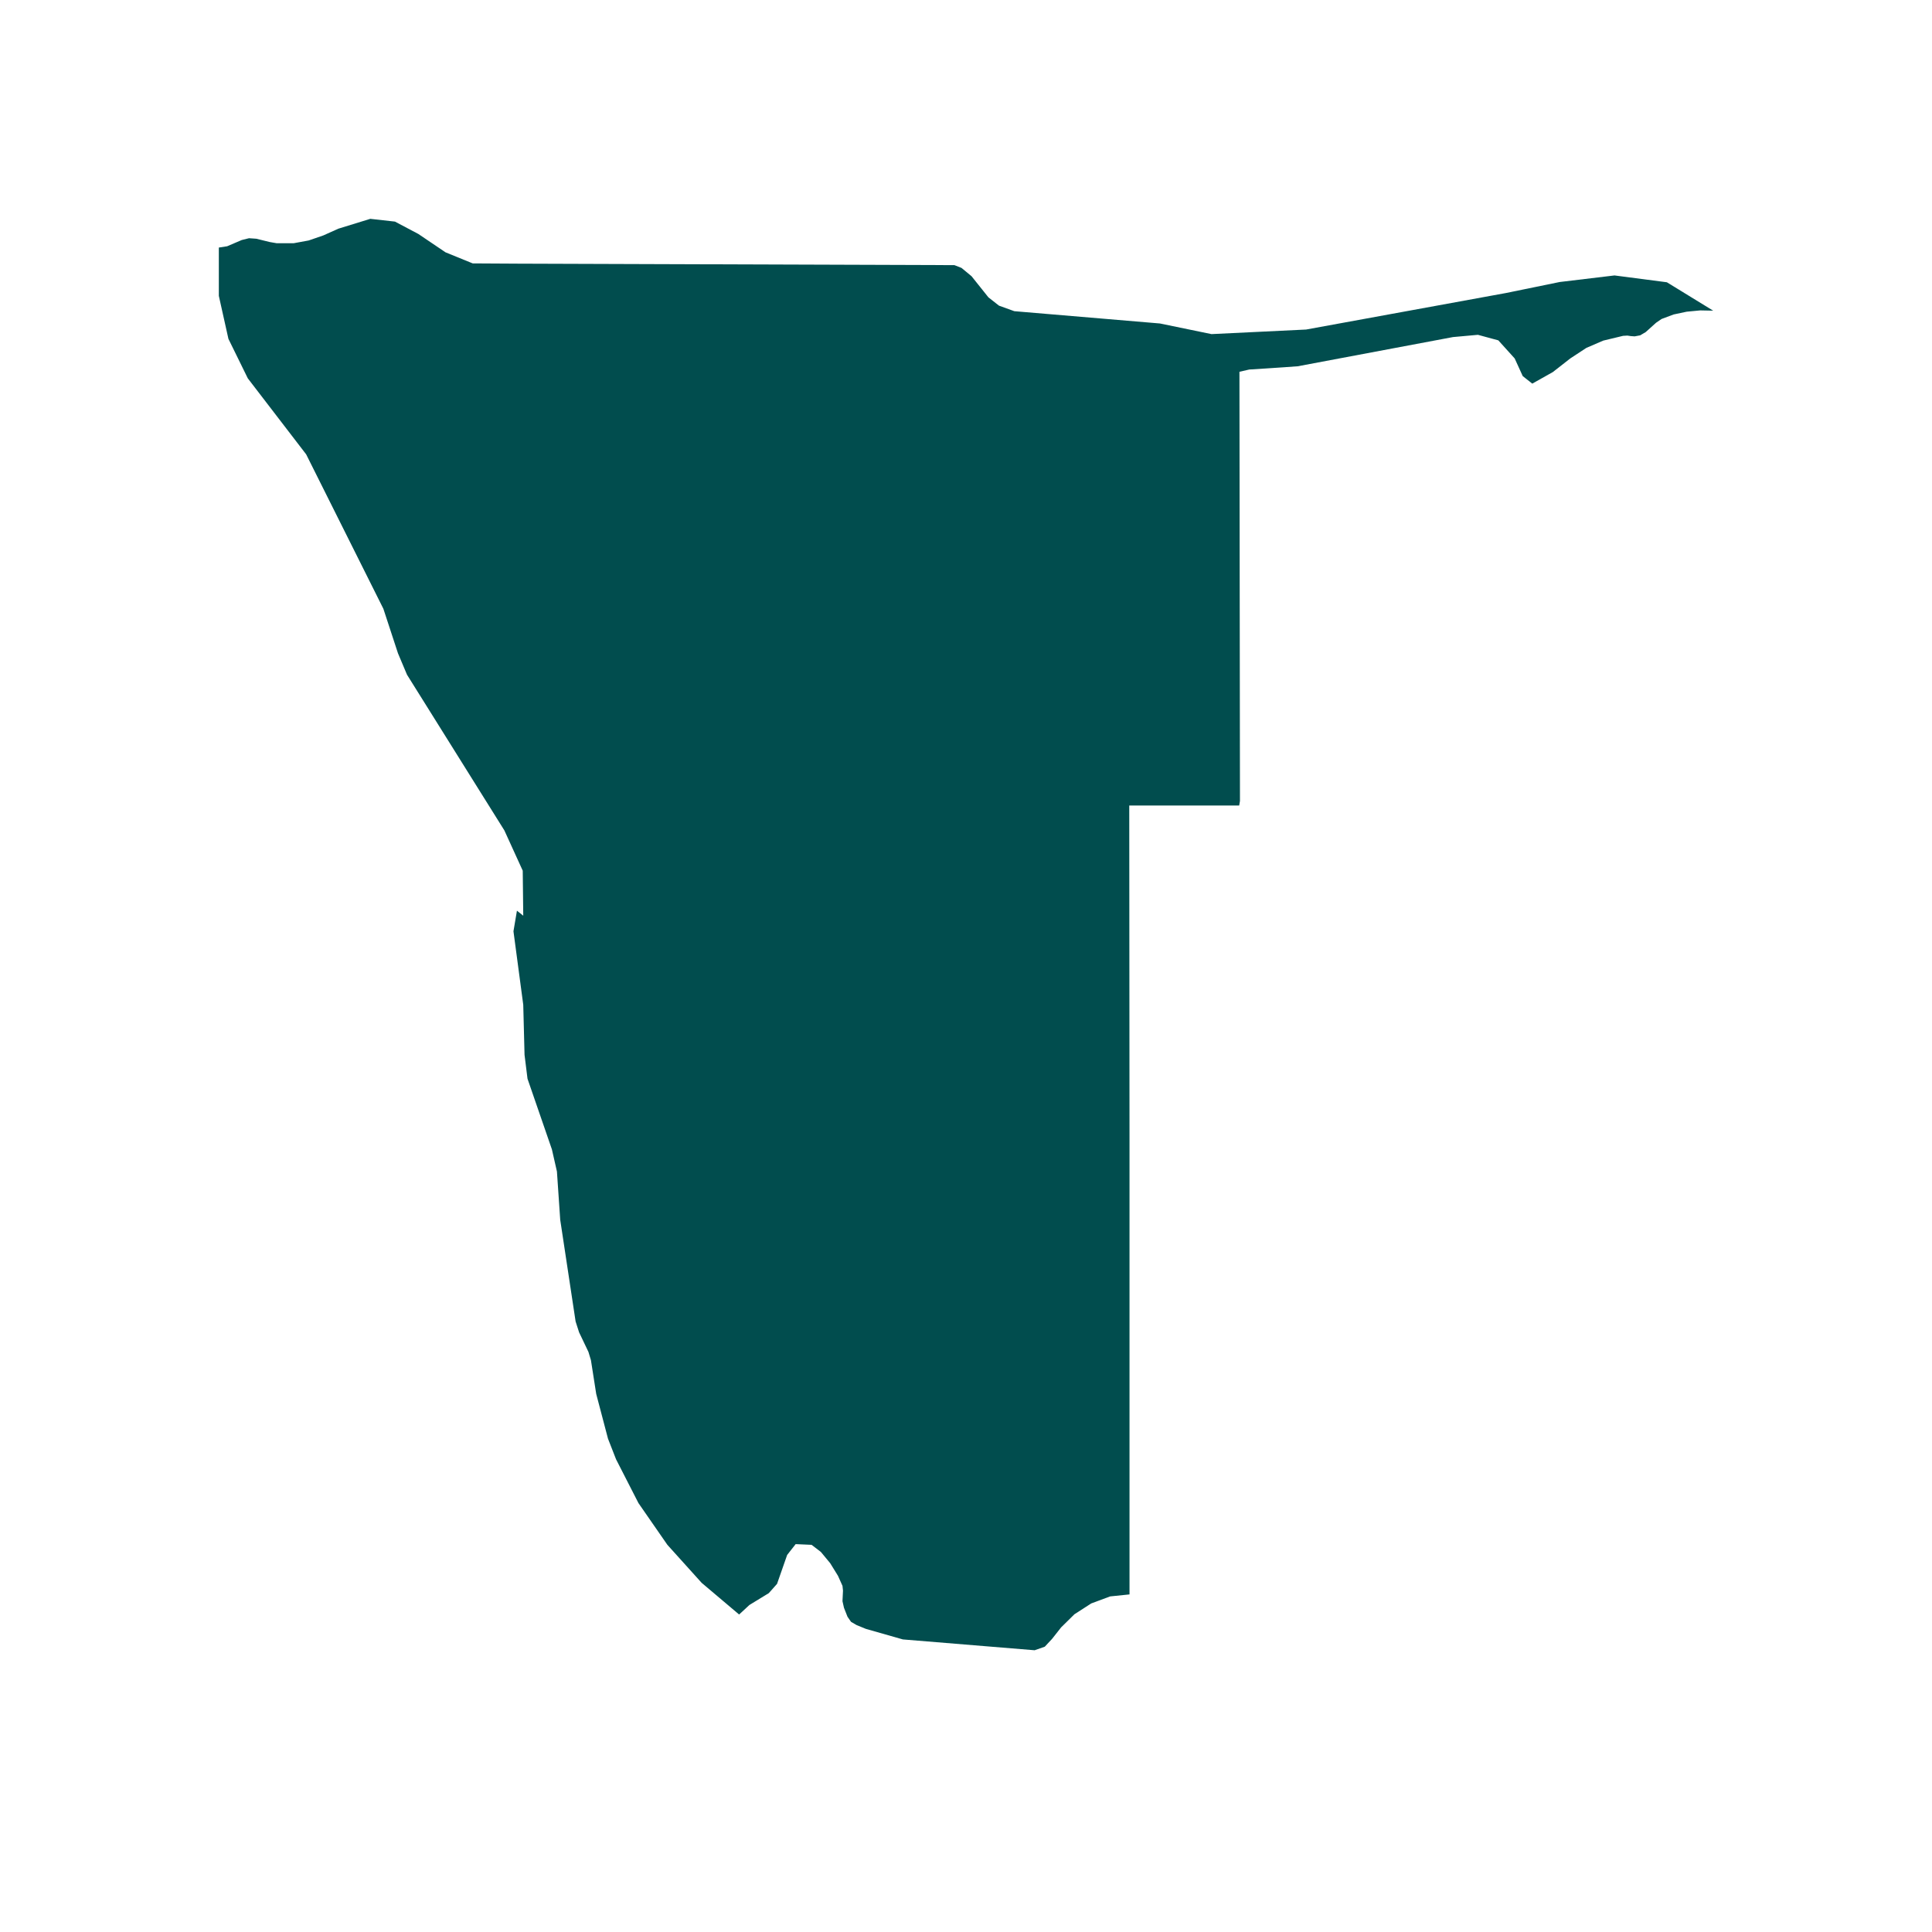 <svg xmlns="http://www.w3.org/2000/svg" xmlns:xlink="http://www.w3.org/1999/xlink" width="40" zoomAndPan="magnify" viewBox="0 0 30 30" height="40" preserveAspectRatio="xMidYMid meet" version="1.0"><defs><clipPath id="fdee9ca93d"><path d="M 3.387 3.398 L 26.613 3.398 L 26.613 25.898 L 3.387 25.898 Z M 3.387 3.398 " clip-rule="nonzero"/></clipPath></defs><g clip-path="url(#fdee9ca93d)"><path fill="#014d4e" d="M 11.938 24.738 L 12.066 24.594 L 12.223 24.145 L 12.355 23.977 L 12.602 23.988 L 12.746 24.098 L 12.891 24.273 L 13.012 24.469 L 13.082 24.625 L 13.09 24.699 L 13.082 24.863 L 13.105 24.965 L 13.16 25.105 L 13.215 25.184 L 13.301 25.234 L 13.445 25.293 L 14.02 25.457 L 16.066 25.625 L 16.223 25.57 L 16.336 25.449 L 16.477 25.27 L 16.684 25.066 L 16.945 24.898 L 17.238 24.789 L 17.539 24.758 L 17.539 17.703 L 17.535 12.508 L 19.242 12.508 L 19.254 12.438 L 19.246 5.773 L 19.398 5.738 L 20.148 5.688 L 22.562 5.234 L 22.949 5.199 L 23.266 5.285 L 23.52 5.566 L 23.645 5.84 L 23.793 5.957 L 24.113 5.777 L 24.383 5.566 L 24.633 5.402 L 24.895 5.289 L 25.203 5.215 L 25.27 5.211 L 25.324 5.219 L 25.383 5.223 L 25.469 5.207 L 25.555 5.156 L 25.715 5.012 L 25.801 4.953 L 25.988 4.883 L 26.191 4.84 L 26.402 4.82 L 26.602 4.824 L 25.883 4.383 L 25.07 4.277 L 24.219 4.379 L 23.379 4.551 L 20.281 5.117 L 18.812 5.188 L 18.012 5.023 L 15.75 4.832 L 15.512 4.746 L 15.348 4.617 L 15.086 4.289 L 14.93 4.16 L 14.82 4.117 L 8.039 4.094 L 7.34 4.09 L 6.918 3.918 L 6.496 3.633 L 6.133 3.441 L 5.75 3.398 L 5.254 3.551 L 5.02 3.656 L 4.793 3.734 L 4.559 3.777 L 4.297 3.777 L 4.188 3.758 L 3.98 3.707 L 3.867 3.699 L 3.754 3.727 L 3.527 3.824 L 3.398 3.844 L 3.398 4.594 L 3.547 5.262 L 3.848 5.875 L 4.754 7.055 L 5.953 9.453 L 6.18 10.145 L 6.32 10.477 L 7.832 12.895 L 8.117 13.52 L 8.125 14.219 L 8.027 14.141 L 7.973 14.461 L 8.125 15.602 L 8.145 16.379 L 8.191 16.75 L 8.57 17.848 L 8.648 18.191 L 8.699 18.941 L 8.938 20.52 L 8.992 20.688 L 9.137 20.992 L 9.176 21.121 L 9.258 21.645 L 9.441 22.34 L 9.566 22.66 L 9.914 23.34 L 10.363 23.988 L 10.895 24.578 L 11.477 25.07 L 11.637 24.922 L 11.938 24.738 " fill-opacity="1" fill-rule="nonzero"/></g></svg>